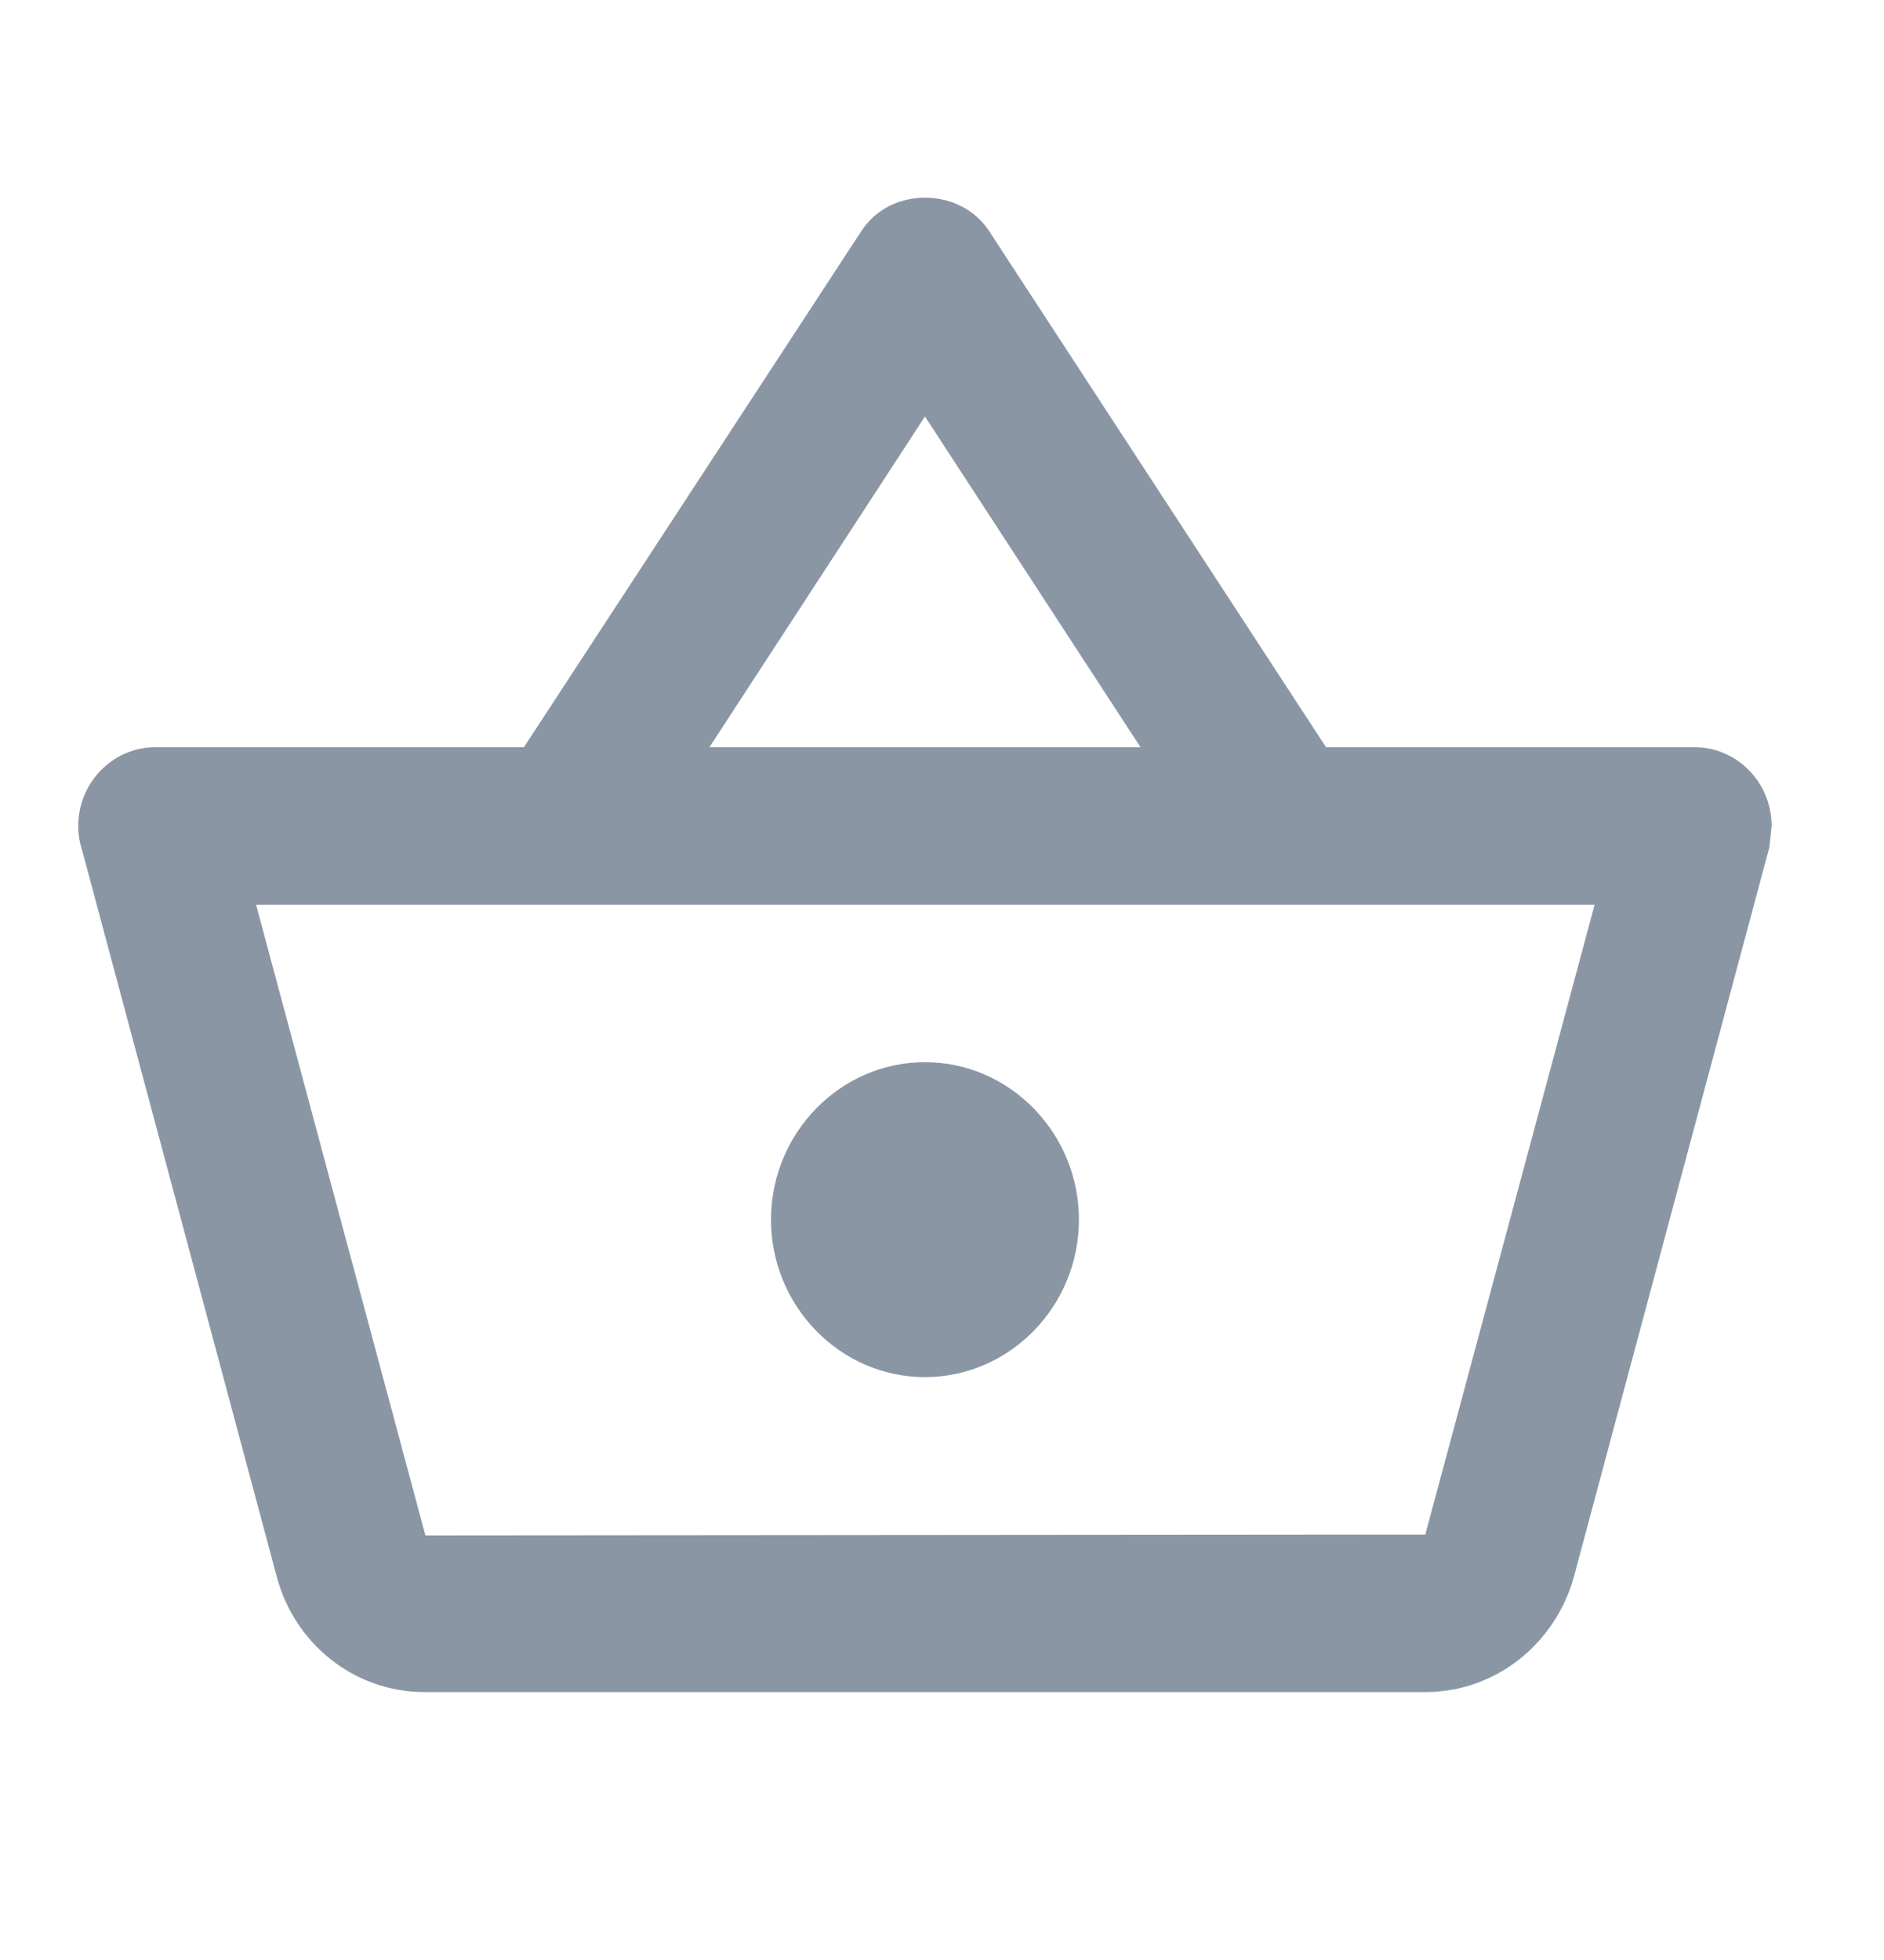 <svg width="25" height="26" viewBox="0 0 25 26" fill="none" xmlns="http://www.w3.org/2000/svg">
<path d="M22.488 9.912H17.596L13.122 3.06C12.928 2.768 12.601 2.622 12.274 2.622C11.947 2.622 11.62 2.768 11.426 3.071L6.952 9.912H2.06C1.498 9.912 1.038 10.382 1.038 10.957C1.038 11.051 1.049 11.145 1.079 11.239L3.674 20.921C3.909 21.799 4.695 22.446 5.635 22.446H18.913C19.853 22.446 20.639 21.799 20.884 20.921L23.479 11.239L23.509 10.957C23.509 10.382 23.05 9.912 22.488 9.912ZM12.274 5.525L15.134 9.912H9.414L12.274 5.525ZM18.913 20.357L5.645 20.368L3.398 12.001H21.16L18.913 20.357ZM12.274 14.09C11.15 14.09 10.231 15.03 10.231 16.179C10.231 17.328 11.15 18.268 12.274 18.268C13.398 18.268 14.317 17.328 14.317 16.179C14.317 15.03 13.398 14.09 12.274 14.09Z" fill="#8B96A5"/>
</svg>
